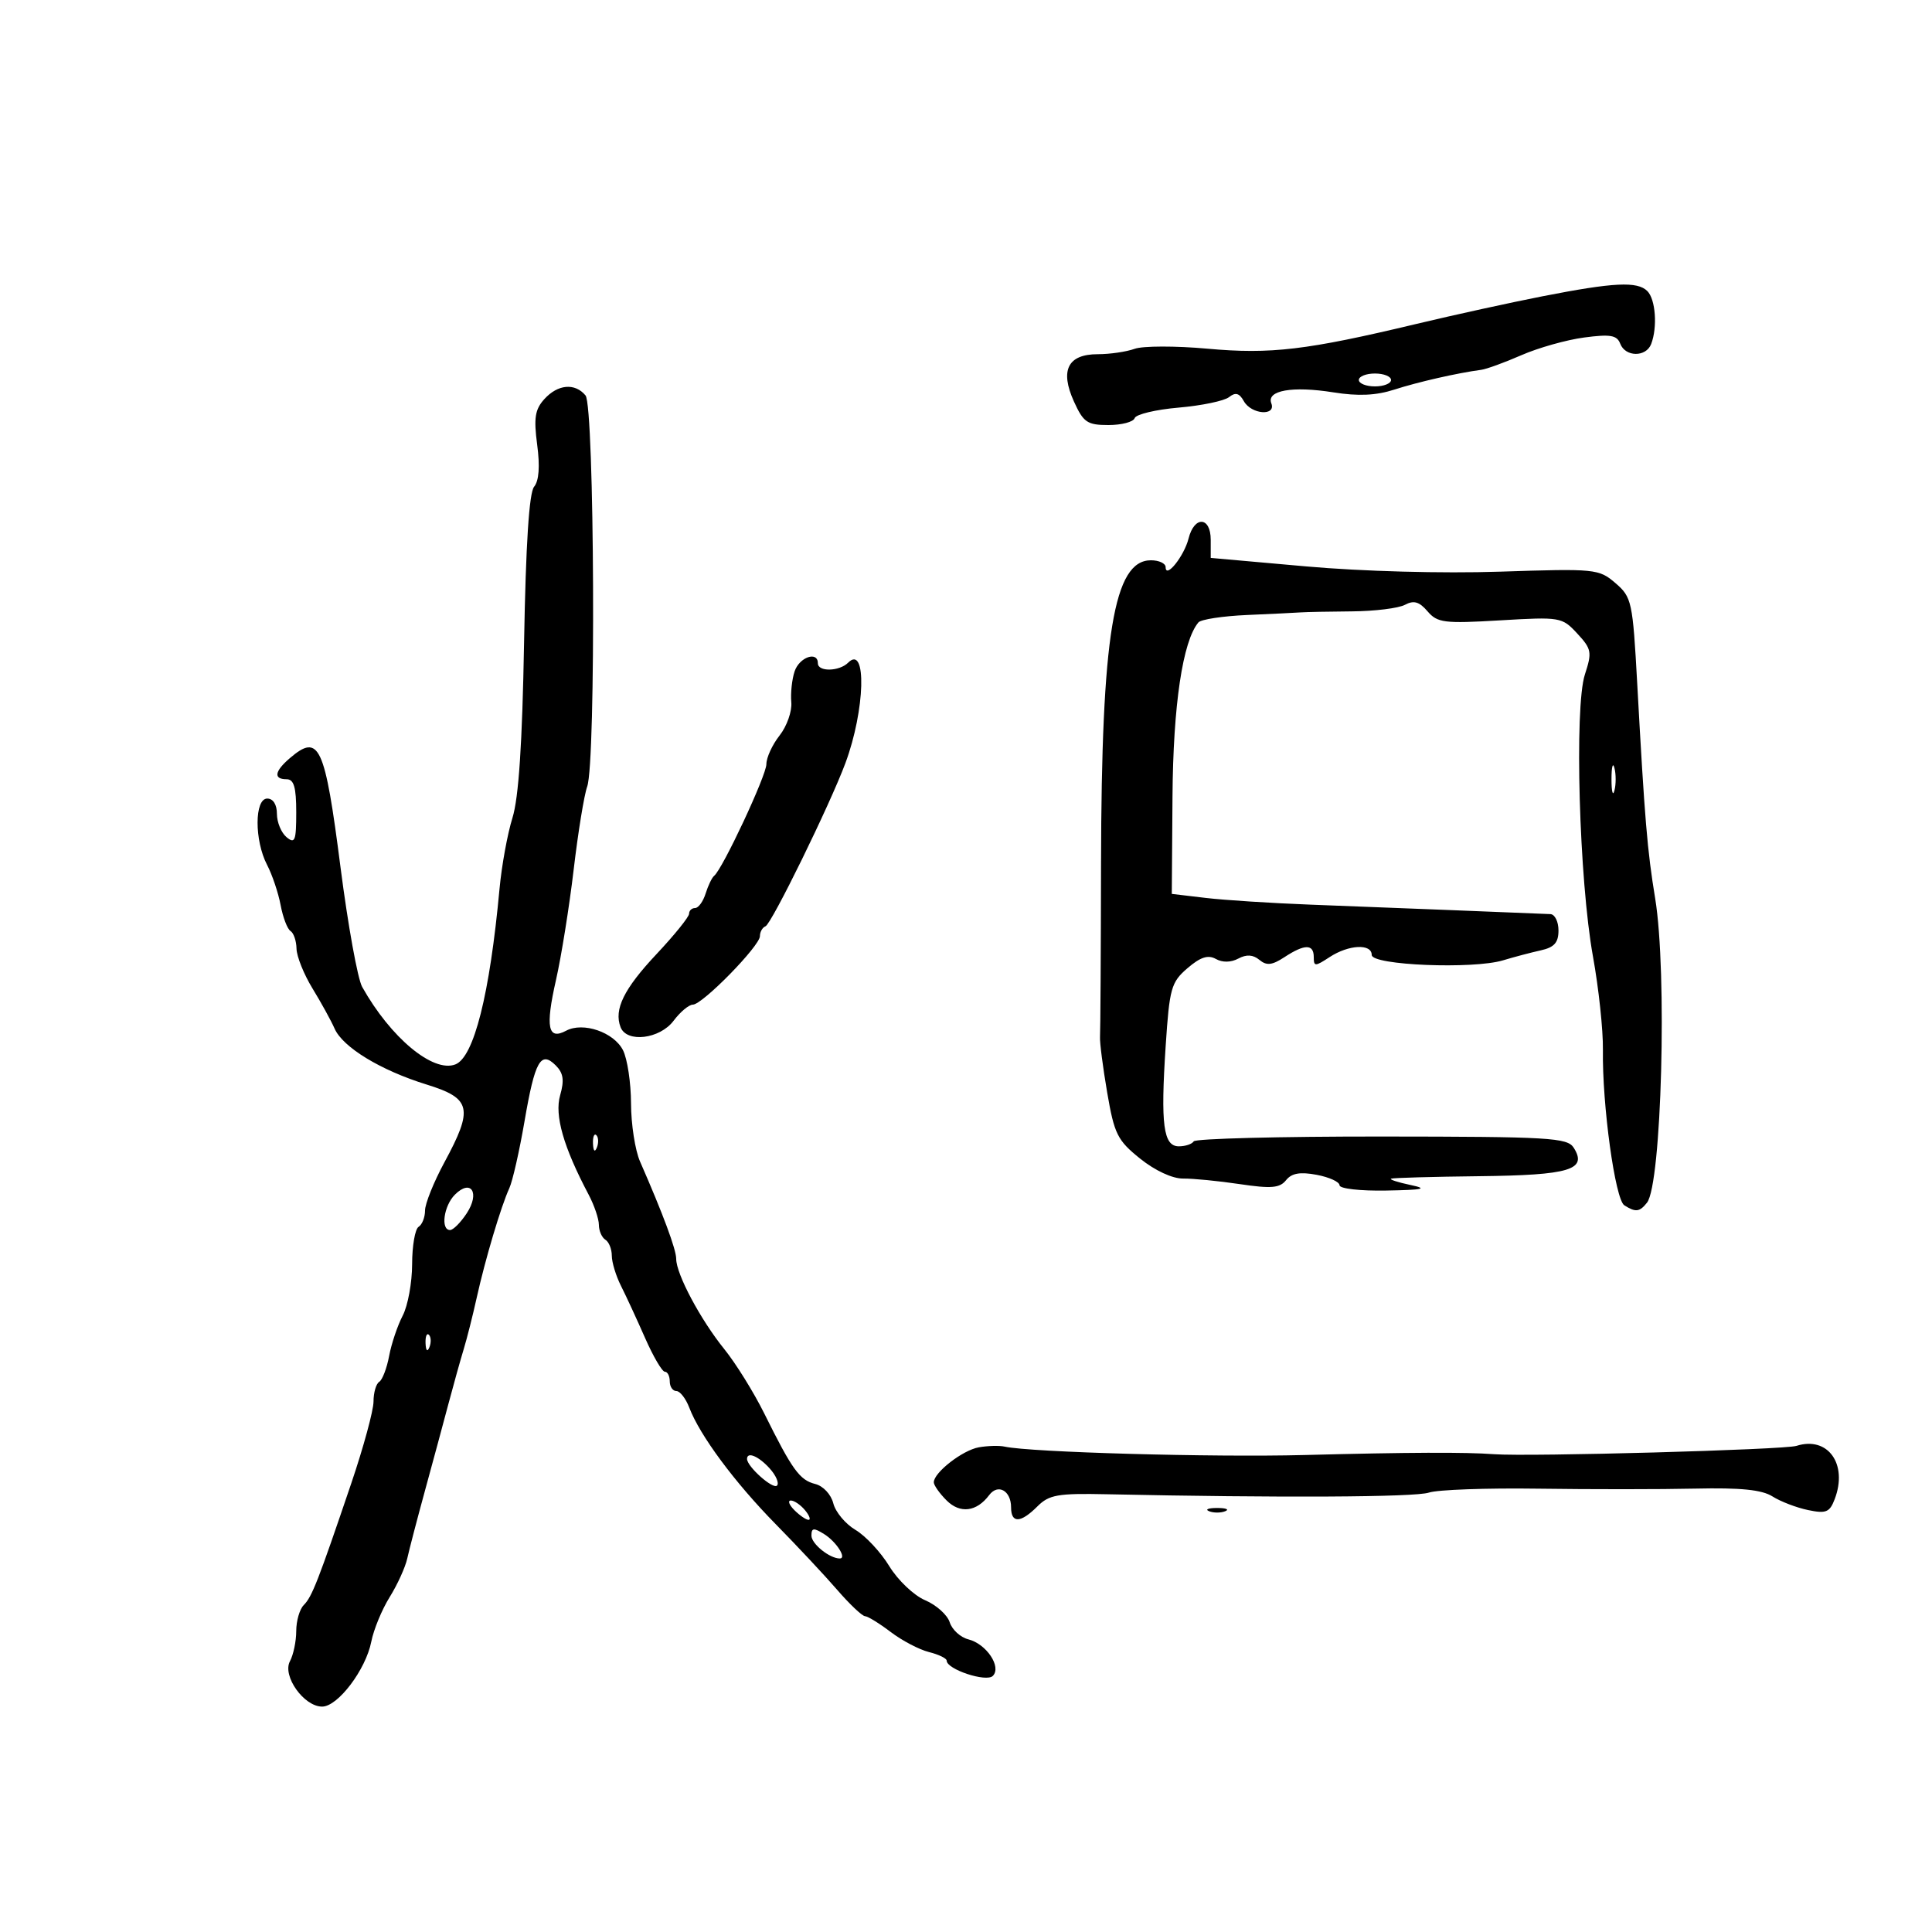 <svg xmlns="http://www.w3.org/2000/svg" width="300" height="300" viewBox="0 0 300 300" version="1.1">
	<path d="M 239.500 46.010 C 234.550 46.980, 225.775 48.904, 220 50.284 C 202.906 54.372, 197.324 55.035, 187.500 54.145 C 182.550 53.696, 177.458 53.705, 176.185 54.165 C 174.912 54.624, 172.340 55, 170.470 55 C 165.813 55, 164.557 57.484, 166.758 62.341 C 168.234 65.597, 168.825 66, 172.125 66 C 174.165 66, 175.994 65.517, 176.191 64.926 C 176.388 64.335, 179.463 63.600, 183.025 63.293 C 186.586 62.985, 190.106 62.253, 190.847 61.664 C 191.848 60.869, 192.438 61.032, 193.146 62.297 C 194.300 64.359, 198.189 64.657, 197.409 62.623 C 196.641 60.621, 200.679 59.911, 207.056 60.926 C 210.905 61.539, 213.672 61.414, 216.500 60.500 C 220.170 59.314, 226.307 57.917, 230 57.426 C 230.825 57.316, 233.639 56.291, 236.254 55.147 C 238.868 54.004, 243.248 52.771, 245.987 52.407 C 250.063 51.867, 251.079 52.042, 251.590 53.373 C 252.389 55.455, 255.600 55.485, 256.393 53.418 C 257.393 50.811, 257.081 46.481, 255.800 45.200 C 254.254 43.654, 250.599 43.836, 239.500 46.010 M 211 59 C 211 59.550, 212.125 60, 213.500 60 C 214.875 60, 216 59.550, 216 59 C 216 58.450, 214.875 58, 213.500 58 C 212.125 58, 211 58.450, 211 59 M 84.523 61.975 C 83.072 63.578, 82.863 64.912, 83.414 69.066 C 83.859 72.417, 83.694 74.664, 82.936 75.577 C 82.162 76.510, 81.646 84.518, 81.378 99.736 C 81.101 115.472, 80.544 123.889, 79.572 127 C 78.800 129.475, 77.897 134.425, 77.567 138 C 76.054 154.390, 73.592 164.175, 70.702 165.284 C 67.238 166.613, 60.650 161.129, 56.235 153.240 C 55.540 151.997, 54.032 143.672, 52.884 134.740 C 50.437 115.688, 49.572 113.818, 45.011 117.722 C 42.623 119.767, 42.431 121, 44.500 121 C 45.638 121, 46 122.236, 46 126.122 C 46 130.562, 45.800 131.079, 44.500 130 C 43.675 129.315, 43 127.685, 43 126.378 C 43 124.931, 42.413 124, 41.500 124 C 39.511 124, 39.491 130.500, 41.469 134.292 C 42.270 135.828, 43.218 138.645, 43.576 140.553 C 43.934 142.461, 44.626 144.269, 45.113 144.570 C 45.601 144.871, 46.020 146.104, 46.043 147.309 C 46.067 148.514, 47.187 151.300, 48.533 153.500 C 49.878 155.700, 51.416 158.496, 51.951 159.713 C 53.229 162.624, 59.113 166.202, 66.250 168.408 C 73.185 170.553, 73.539 172.109, 69 180.500 C 67.350 183.550, 66 186.908, 66 187.964 C 66 189.019, 65.550 190.160, 65 190.500 C 64.450 190.840, 63.997 193.454, 63.994 196.309 C 63.990 199.164, 63.332 202.757, 62.531 204.292 C 61.730 205.828, 60.782 208.645, 60.424 210.553 C 60.066 212.461, 59.374 214.269, 58.887 214.570 C 58.399 214.871, 58 216.247, 58 217.628 C 58 219.008, 56.447 224.719, 54.549 230.319 C 49.394 245.526, 48.447 247.953, 47.168 249.232 C 46.526 249.874, 46 251.690, 46 253.266 C 46 254.842, 45.560 256.954, 45.022 257.959 C 43.804 260.234, 47.188 265, 50.022 265 C 52.463 265, 56.799 259.271, 57.654 254.916 C 58.023 253.037, 59.306 249.925, 60.506 248 C 61.706 246.075, 62.935 243.375, 63.238 242 C 63.541 240.625, 64.775 235.900, 65.980 231.500 C 67.186 227.100, 68.828 221.025, 69.630 218 C 70.433 214.975, 71.501 211.150, 72.004 209.500 C 72.508 207.850, 73.417 204.250, 74.025 201.500 C 75.331 195.589, 77.797 187.312, 79.089 184.500 C 79.594 183.400, 80.656 178.723, 81.448 174.106 C 83.056 164.733, 83.965 163.108, 86.294 165.437 C 87.485 166.628, 87.648 167.739, 86.976 170.082 C 86.084 173.194, 87.498 178.119, 91.401 185.500 C 92.274 187.150, 92.990 189.261, 92.994 190.191 C 92.997 191.121, 93.450 192.160, 94 192.500 C 94.550 192.840, 95 193.955, 95 194.978 C 95 196.001, 95.642 198.112, 96.426 199.669 C 97.211 201.226, 98.892 204.862, 100.162 207.750 C 101.433 210.637, 102.816 213, 103.236 213 C 103.656 213, 104 213.675, 104 214.500 C 104 215.325, 104.461 216, 105.025 216 C 105.588 216, 106.490 217.159, 107.029 218.576 C 108.673 222.899, 114.073 230.181, 120.443 236.663 C 123.775 240.052, 128.075 244.646, 130 246.872 C 131.925 249.098, 133.868 250.937, 134.317 250.959 C 134.766 250.982, 136.566 252.090, 138.317 253.422 C 140.068 254.754, 142.738 256.153, 144.250 256.531 C 145.762 256.908, 147 257.508, 147 257.864 C 147 259.215, 153.148 261.252, 154.163 260.237 C 155.563 258.837, 153.170 255.260, 150.362 254.555 C 149.136 254.247, 147.835 253.055, 147.470 251.906 C 147.106 250.757, 145.388 249.217, 143.654 248.483 C 141.915 247.747, 139.418 245.374, 138.088 243.194 C 136.762 241.019, 134.402 238.487, 132.844 237.567 C 131.286 236.647, 129.734 234.789, 129.395 233.438 C 129.048 232.055, 127.825 230.743, 126.594 230.434 C 124.164 229.824, 123.020 228.243, 118.684 219.500 C 117.047 216.200, 114.253 211.700, 112.475 209.500 C 108.777 204.926, 105 197.839, 105 195.475 C 105 194.011, 102.961 188.523, 99.380 180.349 C 98.621 178.616, 97.993 174.566, 97.985 171.349 C 97.977 168.132, 97.415 164.406, 96.735 163.070 C 95.316 160.277, 90.538 158.642, 87.909 160.049 C 85.076 161.565, 84.667 159.528, 86.329 152.194 C 87.164 148.512, 88.403 140.775, 89.083 135 C 89.763 129.225, 90.707 123.433, 91.181 122.129 C 92.553 118.352, 92.317 63.087, 90.921 61.405 C 89.277 59.424, 86.617 59.661, 84.523 61.975 M 184.559 83.621 C 183.874 86.350, 181 89.944, 181 88.071 C 181 87.482, 179.972 87, 178.716 87 C 172.937 87, 171.038 98.523, 170.969 134 C 170.942 148.025, 170.870 160.175, 170.810 161 C 170.750 161.825, 171.250 165.713, 171.922 169.640 C 173.028 176.106, 173.511 177.076, 177.036 179.909 C 179.355 181.772, 182.055 183.025, 183.714 183.006 C 185.247 182.989, 189.200 183.376, 192.500 183.867 C 197.399 184.595, 198.720 184.483, 199.699 183.258 C 200.569 182.170, 201.872 181.941, 204.449 182.424 C 206.402 182.791, 208 183.520, 208 184.045 C 208 184.576, 211.221 184.942, 215.250 184.868 C 221.069 184.763, 221.809 184.591, 219 184 C 217.075 183.595, 215.725 183.156, 216 183.025 C 216.275 182.895, 222.442 182.721, 229.705 182.639 C 243.754 182.481, 246.529 181.645, 244.367 178.222 C 243.379 176.659, 240.634 176.498, 214.557 176.479 C 198.760 176.467, 185.621 176.804, 185.359 177.229 C 185.096 177.653, 184.060 178, 183.054 178 C 180.640 178, 180.200 174.655, 181.005 162.418 C 181.596 153.443, 181.854 152.522, 184.391 150.340 C 186.397 148.614, 187.584 148.227, 188.793 148.904 C 189.824 149.481, 191.142 149.459, 192.288 148.846 C 193.556 148.167, 194.573 148.231, 195.559 149.049 C 196.680 149.979, 197.525 149.886, 199.460 148.618 C 202.591 146.566, 204 146.565, 204 148.615 C 204 150.102, 204.196 150.102, 206.465 148.615 C 209.421 146.678, 213 146.498, 213 148.287 C 213 149.888, 228.736 150.529, 233.398 149.118 C 235.104 148.602, 237.738 147.906, 239.250 147.571 C 241.347 147.106, 242 146.373, 242 144.481 C 242 143.116, 241.438 141.974, 240.750 141.943 C 238.276 141.830, 214.270 140.882, 203.500 140.473 C 197.450 140.243, 190.127 139.773, 187.227 139.429 L 181.955 138.804 182.065 123.652 C 182.169 109.472, 183.646 99.555, 186.089 96.647 C 186.483 96.178, 189.887 95.660, 193.653 95.496 C 197.419 95.332, 201.175 95.150, 202 95.090 C 202.825 95.031, 206.391 94.960, 209.925 94.933 C 213.459 94.905, 217.165 94.447, 218.161 93.914 C 219.532 93.180, 220.383 93.424, 221.663 94.920 C 223.199 96.713, 224.235 96.843, 232.927 96.329 C 242.290 95.776, 242.553 95.821, 244.914 98.371 C 247.142 100.777, 247.233 101.266, 246.100 104.739 C 244.444 109.813, 245.212 136.678, 247.351 148.500 C 248.247 153.450, 248.943 159.975, 248.899 163 C 248.773 171.551, 250.797 186.254, 252.225 187.160 C 253.978 188.273, 254.596 188.201, 255.745 186.750 C 258.014 183.886, 258.898 150.944, 257.013 139.500 C 255.787 132.049, 255.391 127.312, 254.228 106.161 C 253.526 93.394, 253.381 92.724, 250.845 90.543 C 248.275 88.332, 247.737 88.279, 232.921 88.767 C 223.959 89.062, 211.521 88.725, 202.823 87.951 L 188 86.632 188 83.816 C 188 80.203, 185.453 80.058, 184.559 83.621 M 123.386 104.250 C 122.974 105.487, 122.743 107.646, 122.873 109.046 C 123.002 110.447, 122.184 112.768, 121.054 114.204 C 119.924 115.640, 119.002 117.644, 119.004 118.658 C 119.009 120.404, 112.208 134.938, 110.890 136 C 110.549 136.275, 109.954 137.512, 109.567 138.750 C 109.181 139.988, 108.446 141, 107.933 141 C 107.420 141, 107 141.399, 107 141.886 C 107 142.374, 104.732 145.186, 101.959 148.136 C 96.876 153.545, 95.302 156.739, 96.361 159.498 C 97.310 161.970, 102.460 161.347, 104.597 158.500 C 105.630 157.125, 106.975 156, 107.586 156 C 109.074 156, 118 146.885, 118 145.366 C 118 144.706, 118.389 144.017, 118.864 143.833 C 119.804 143.471, 128.869 124.964, 131.273 118.500 C 134.339 110.256, 134.620 99.980, 131.701 102.899 C 130.326 104.274, 127 104.345, 127 103 C 127 101.043, 124.122 102.038, 123.386 104.250 M 250.232 121 C 250.232 122.925, 250.438 123.713, 250.689 122.750 C 250.941 121.787, 250.941 120.213, 250.689 119.250 C 250.438 118.287, 250.232 119.075, 250.232 121 M 92.079 177.583 C 92.127 178.748, 92.364 178.985, 92.683 178.188 C 92.972 177.466, 92.936 176.603, 92.604 176.271 C 92.272 175.939, 92.036 176.529, 92.079 177.583 M 70.636 185.507 C 68.904 187.239, 68.390 191, 69.885 191 C 70.372 191, 71.539 189.827, 72.478 188.393 C 74.558 185.218, 73.143 183, 70.636 185.507 M 66.079 208.583 C 66.127 209.748, 66.364 209.985, 66.683 209.188 C 66.972 208.466, 66.936 207.603, 66.604 207.271 C 66.272 206.939, 66.036 207.529, 66.079 208.583 M 152 224.736 C 149.472 225.180, 145 228.654, 145 230.174 C 145 230.628, 145.890 231.890, 146.977 232.977 C 149.081 235.081, 151.645 234.764, 153.598 232.159 C 154.968 230.333, 157 231.468, 157 234.059 C 157 236.573, 158.477 236.523, 161.080 233.920 C 162.901 232.099, 164.238 231.863, 171.830 232.025 C 198.599 232.597, 219.791 232.489, 221.879 231.770 C 223.188 231.320, 230.838 231.045, 238.879 231.160 C 246.921 231.275, 257.879 231.270, 263.232 231.150 C 270.285 230.991, 273.589 231.326, 275.232 232.367 C 276.479 233.157, 278.960 234.108, 280.745 234.480 C 283.552 235.065, 284.112 234.836, 284.894 232.778 C 286.965 227.332, 283.830 222.967, 278.958 224.513 C 277.043 225.121, 237.453 226.213, 232 225.808 C 227.505 225.475, 218.771 225.512, 202.500 225.936 C 188.250 226.306, 159.977 225.512, 156 224.630 C 155.175 224.447, 153.375 224.495, 152 224.736 M 116 226.542 C 116 227.729, 120.022 231.311, 120.650 230.683 C 121.019 230.314, 120.504 229.110, 119.506 228.006 C 117.786 226.106, 116 225.360, 116 226.542 M 123.357 234.500 C 124.182 235.325, 125.169 236, 125.551 236 C 125.933 236, 125.685 235.325, 125 234.500 C 124.315 233.675, 123.328 233, 122.806 233 C 122.284 233, 122.532 233.675, 123.357 234.500 M 187.750 234.662 C 188.438 234.940, 189.563 234.940, 190.250 234.662 C 190.938 234.385, 190.375 234.158, 189 234.158 C 187.625 234.158, 187.063 234.385, 187.750 234.662 M 126 238.456 C 126 239.731, 128.820 242, 130.403 242 C 131.534 242, 129.867 239.398, 127.981 238.220 C 126.343 237.197, 126 237.238, 126 238.456" stroke="none" fill="black" fill-rule="evenodd"/>
</svg>